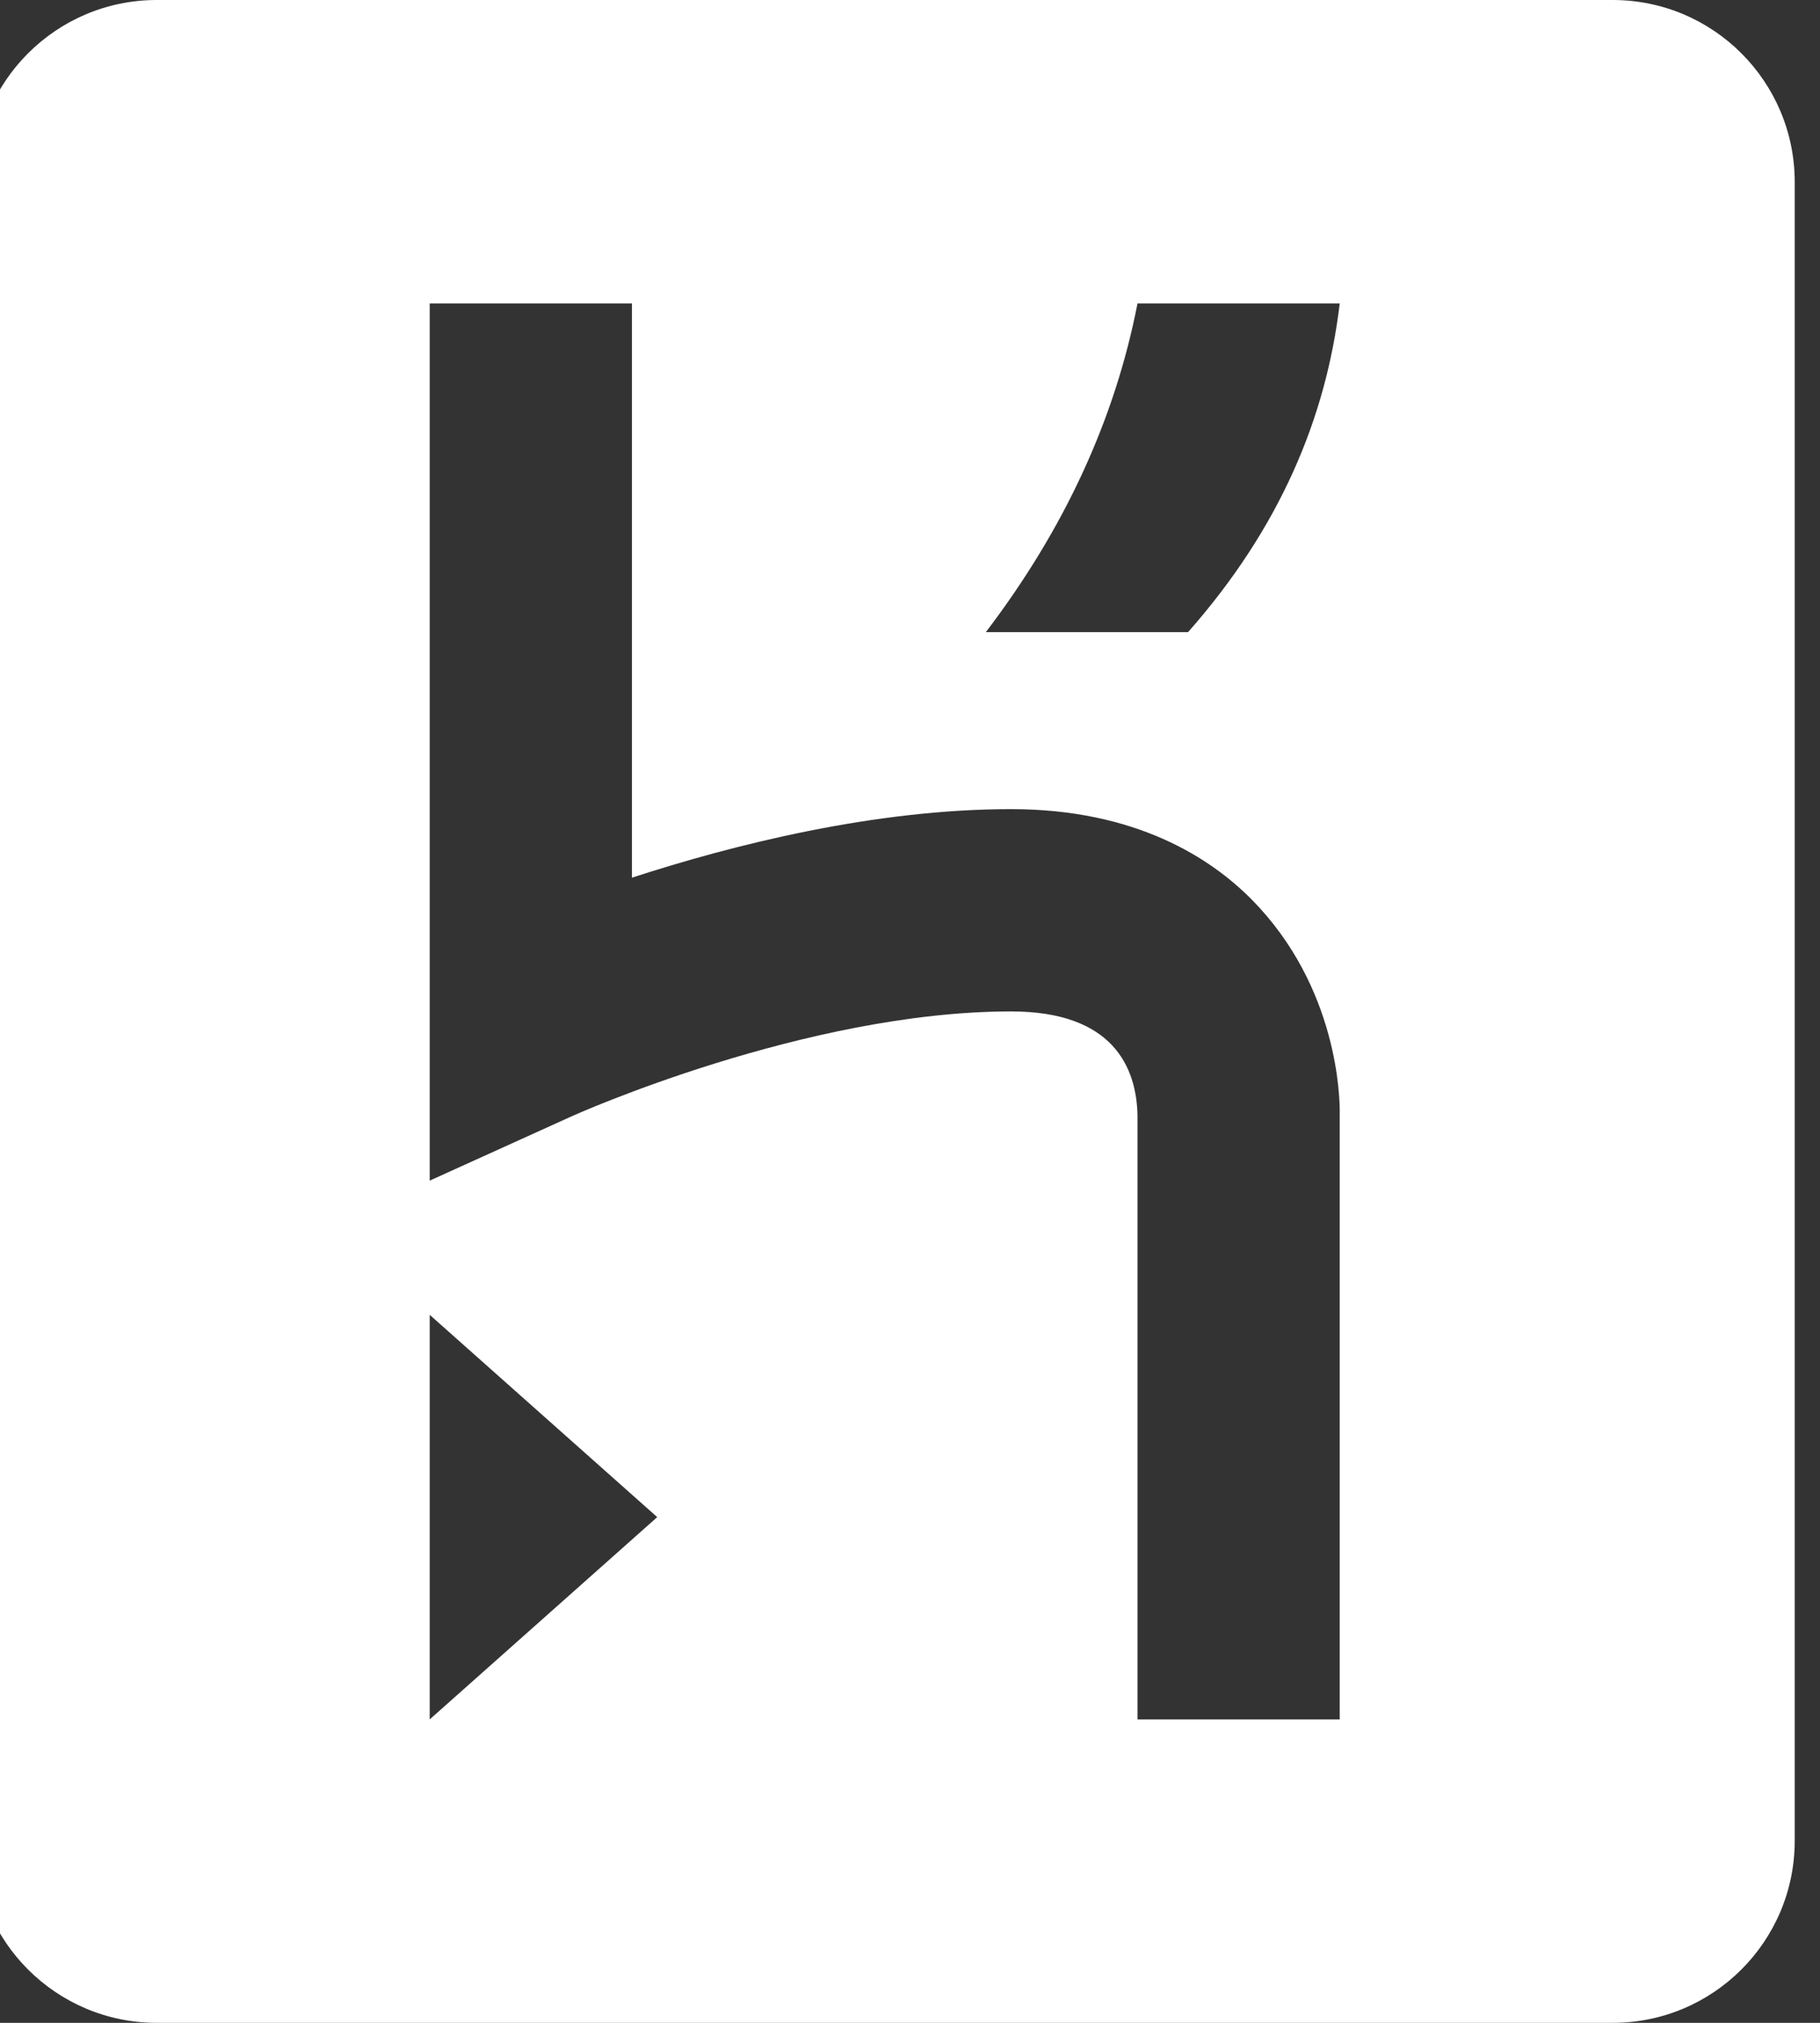 <?xml version="1.0" encoding="UTF-8" standalone="no"?>
<svg width="72px" height="80px" viewBox="0 0 72 80" version="1.1" xmlns="http://www.w3.org/2000/svg" xmlns:xlink="http://www.w3.org/1999/xlink" xmlns:sketch="http://www.bohemiancoding.com/sketch/ns">
    <rect x="0" y="0" width="72" height="80" fill="#333333" stroke="none"/>
    <!-- Generator: Sketch 3.3.3 (12072) - http://www.bohemiancoding.com/sketch -->
    <title>heroku</title>
    <desc>Created with Sketch.</desc>
    <defs></defs>
    <g id="Page-1" stroke="none" stroke-width="1" fill="none" fill-rule="evenodd" sketch:type="MSPage">
        <g id="heroku" sketch:type="MSArtboardGroup" fill="#FFFFFF">
            <path d="M63.8,0 L6.2,0 C2.224,0 -1,3.224 -1,7.2 L-1,72.8 C-1,76.776 2.224,80 6.2,80 L63.8,80 C67.776,80 71,76.776 71,72.8 L71,7.2 C71,3.224 67.776,0 63.8,0 L63.8,0 Z M17,68 L17,52 L26,60 L17,68 L17,68 Z M45,68 L45,44.11 C44.961,42.243 44.062,40 40,40 C31.866,40 22.742,44.091 22.651,44.132 L17,46.692 L17,12 L25,12 L25,34.711 C28.994,33.411 34.577,32 40,32 C44.945,32 47.905,33.944 49.517,35.575 C52.958,39.055 53.005,43.488 53,44 L53,68 L45,68 L45,68 Z M47,25 L39,25 C42.144,20.875 44.118,16.534 45,12 L53,12 C52.46,16.544 50.618,20.9 47,25 L47,25 Z" id="heoku" sketch:type="MSShapeGroup"></path>
        </g>
    </g>
</svg>
